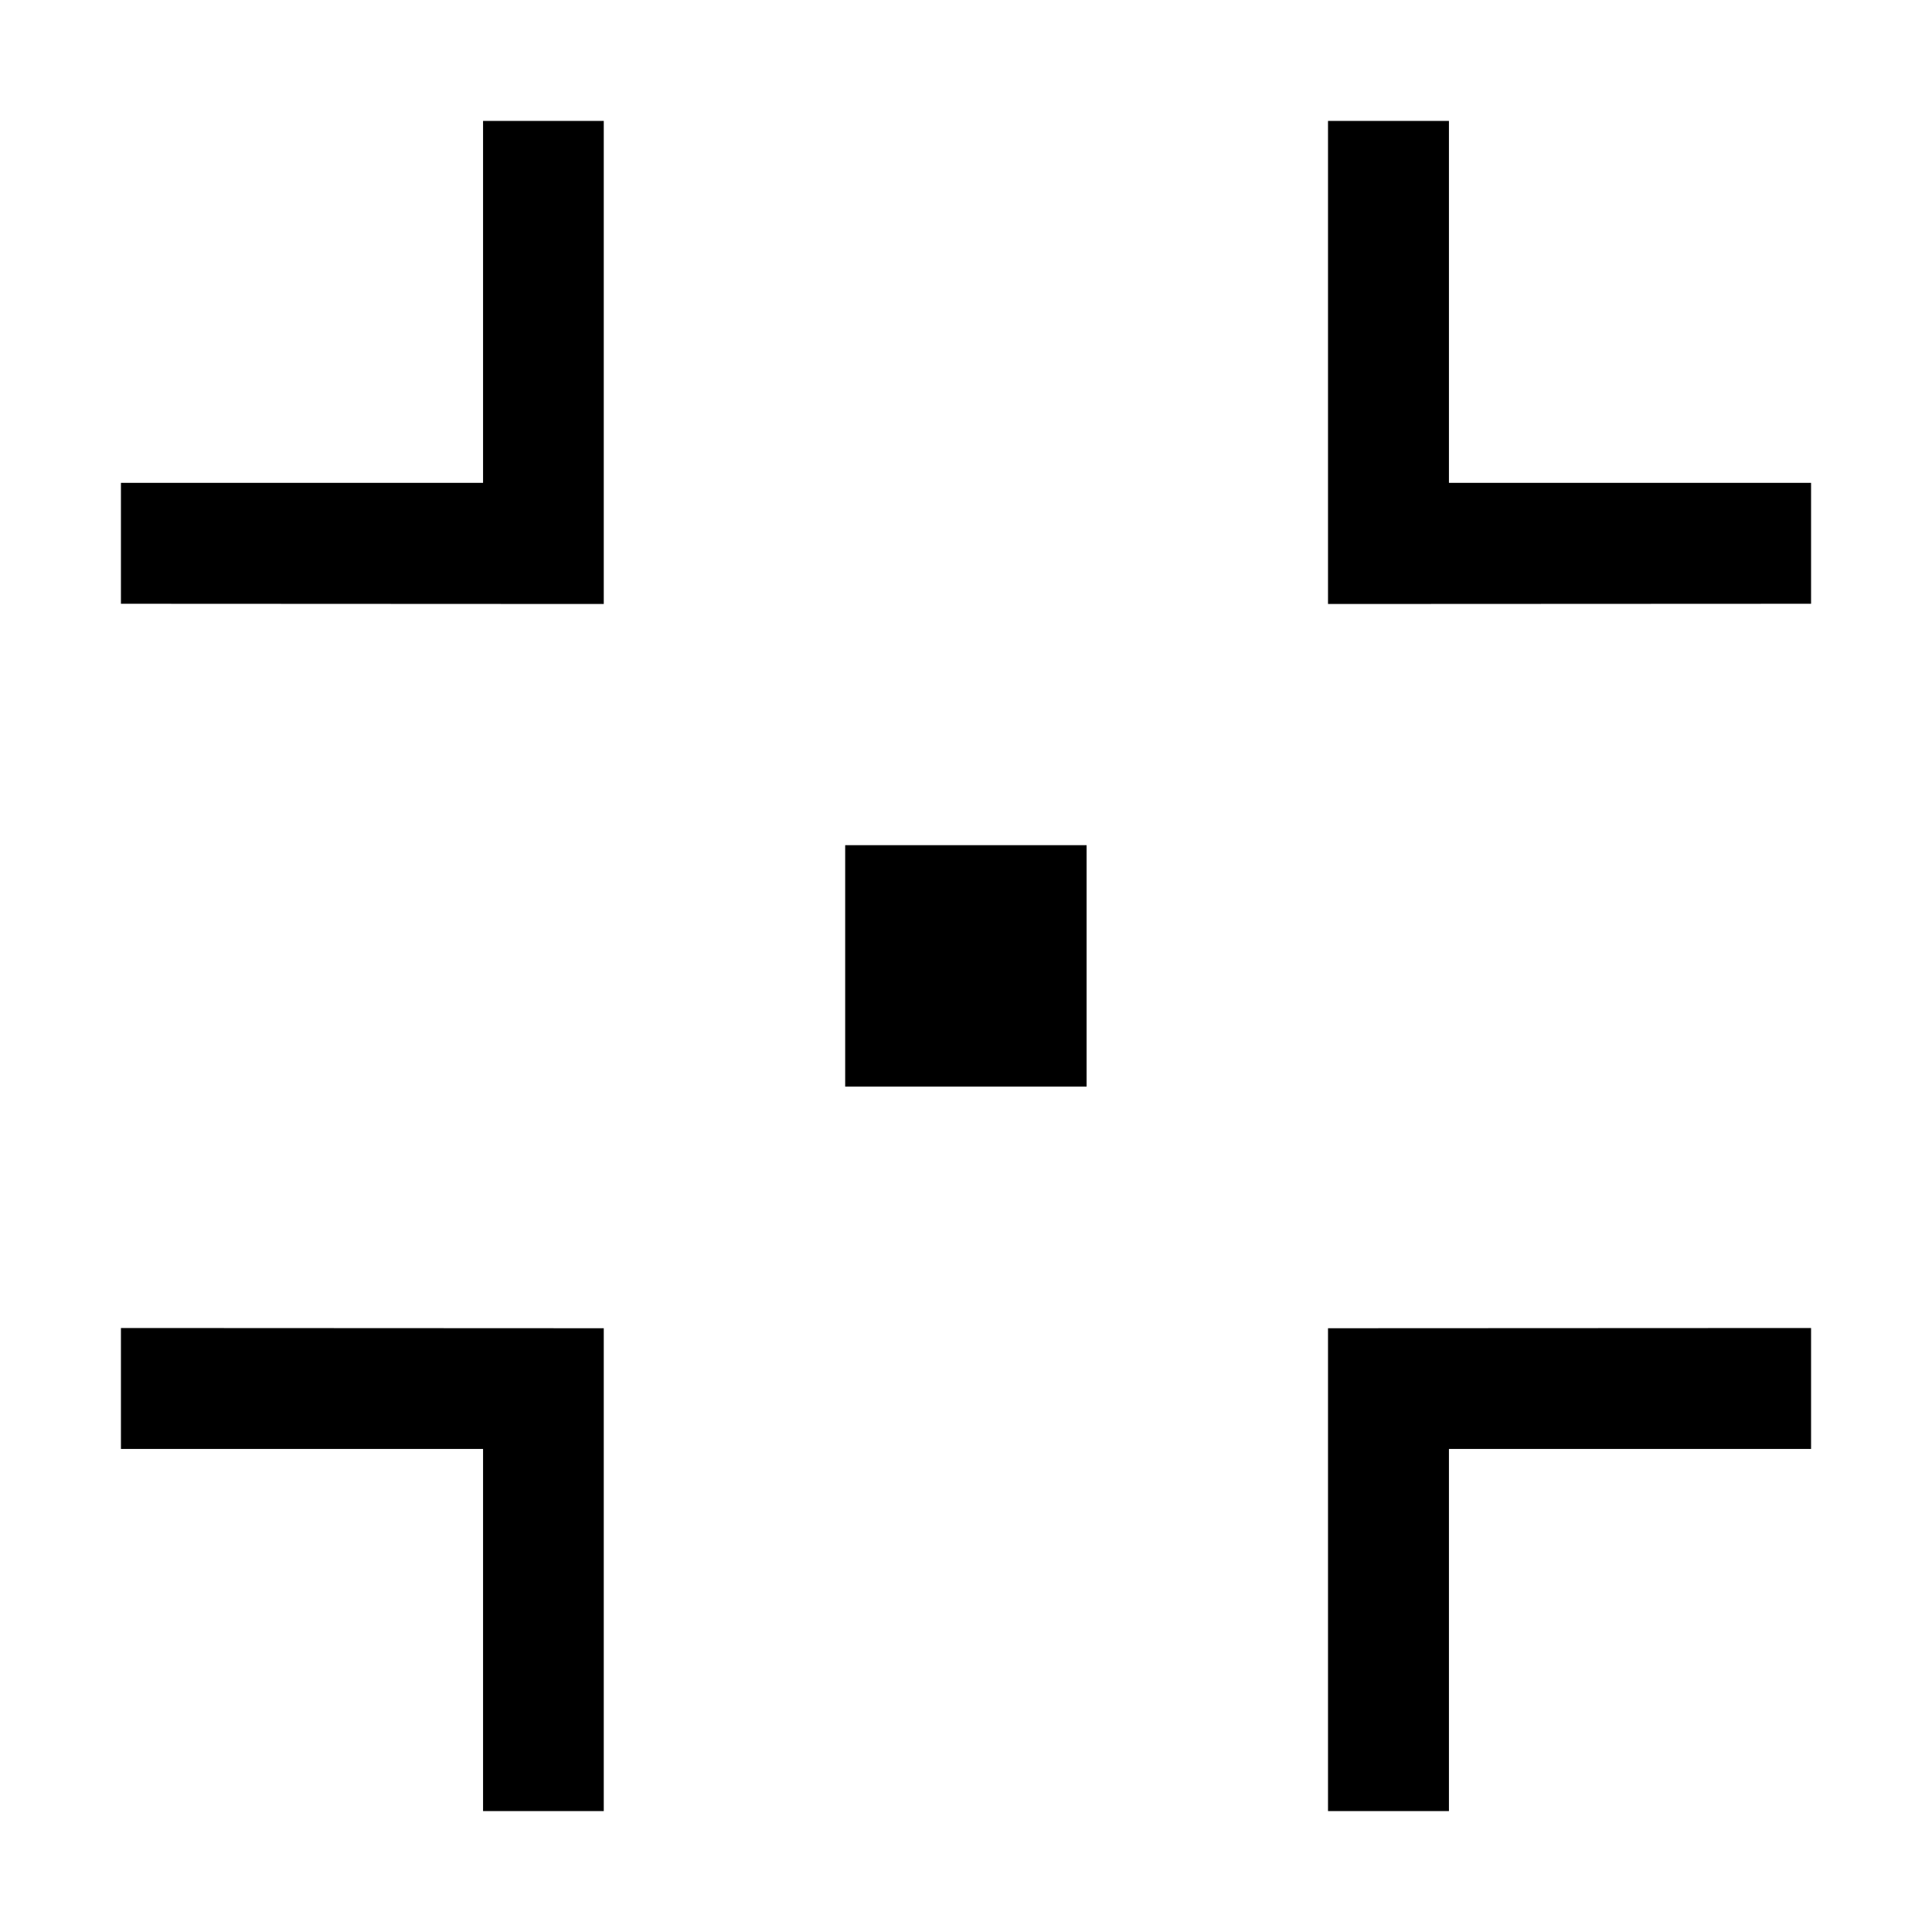 <svg width="32" height="32" viewBox="0 0 8.467 8.467" xmlns="http://www.w3.org/2000/svg"><path style="fill:#000;fill-opacity:1;stroke:none;stroke-width:.125" d="M3.704 3.704h1.058v1.058H3.704z"/><path style="fill:#000;fill-opacity:1;stroke:none;stroke-width:.265" d="M.53 2.646v-.53h1.587V.53h.529v2.117zM7.937 2.646v-.53H6.35V.53h-.53v2.117ZM.53 5.82v.53h1.587v1.587h.529V5.821ZM7.937 5.82v.53H6.35v1.587h-.53V5.821Z"/></svg>